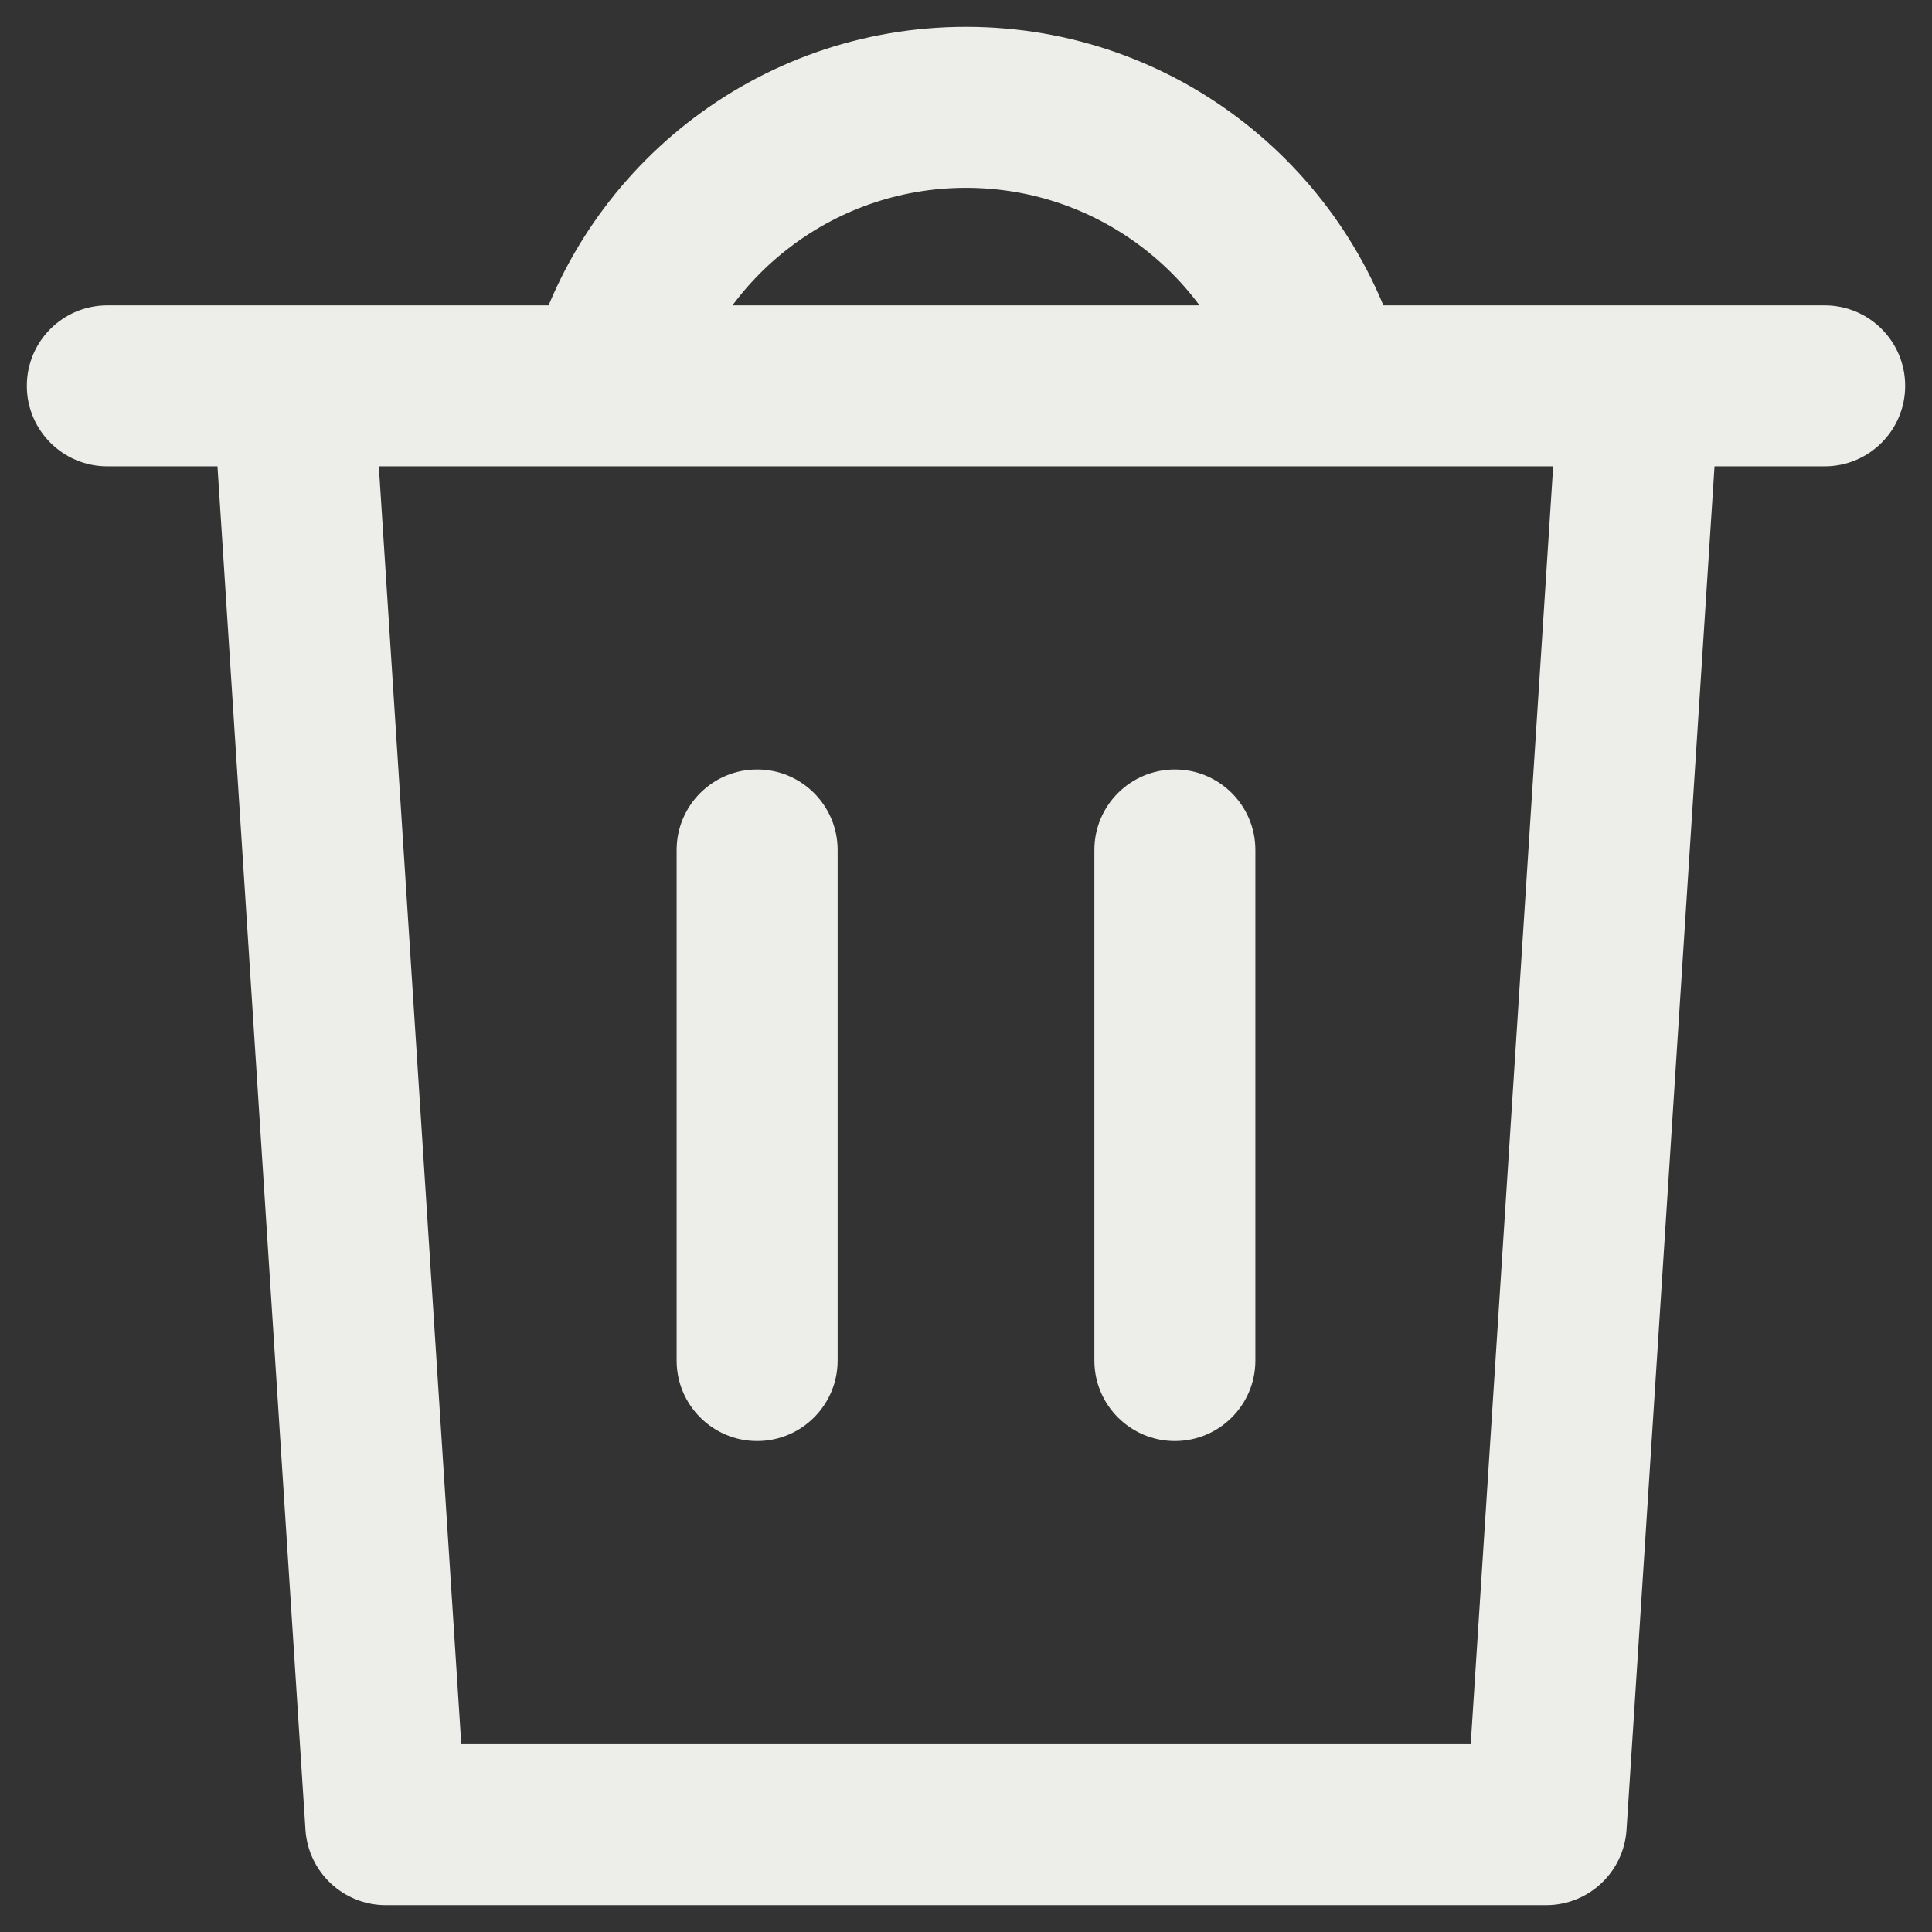 <svg width="18" height="18" viewBox="0 0 18 18" fill="none" xmlns="http://www.w3.org/2000/svg">
<rect x="0" y="0" width="18" height="18" fill="#333333" stroke="none"/>
<path d="M3.595 17L2.846 17.048C2.872 17.443 3.199 17.75 3.595 17.75V17ZM14.405 17V17.75C14.801 17.75 15.128 17.443 15.154 17.048L14.405 17ZM1 2.845C0.586 2.845 0.25 3.18 0.25 3.595C0.25 4.009 0.586 4.345 1 4.345V2.845ZM17 4.345C17.414 4.345 17.75 4.009 17.75 3.595C17.75 3.18 17.414 2.845 17 2.845V4.345ZM7.804 7.919C7.804 7.505 7.468 7.169 7.054 7.169C6.64 7.169 6.304 7.505 6.304 7.919H7.804ZM6.304 12.676C6.304 13.09 6.64 13.426 7.054 13.426C7.468 13.426 7.804 13.09 7.804 12.676H6.304ZM11.696 7.919C11.696 7.505 11.36 7.169 10.946 7.169C10.532 7.169 10.196 7.505 10.196 7.919H11.696ZM10.196 12.676C10.196 13.09 10.532 13.426 10.946 13.426C11.36 13.426 11.696 13.09 11.696 12.676H10.196ZM11.624 3.782C11.727 4.183 12.136 4.424 12.537 4.321C12.939 4.218 13.18 3.809 13.077 3.408L11.624 3.782ZM1.981 3.643L2.846 17.048L4.343 16.952L3.478 3.546L1.981 3.643ZM3.595 17.75H14.405V16.25H3.595V17.75ZM15.154 17.048L16.019 3.643L14.522 3.546L13.657 16.952L15.154 17.048ZM15.27 2.845H2.73V4.345H15.27V2.845ZM1 4.345H2.73V2.845H1V4.345ZM15.27 4.345H17V2.845H15.27V4.345ZM6.304 7.919V12.676H7.804V7.919H6.304ZM10.196 7.919V12.676H11.696V7.919H10.196ZM9 1.75C10.261 1.75 11.323 2.613 11.624 3.782L13.077 3.408C12.61 1.592 10.963 0.25 9 0.25V1.75ZM6.376 3.782C6.677 2.613 7.739 1.75 9 1.75V0.25C7.038 0.25 5.39 1.592 4.923 3.408L6.376 3.782Z" fill="#EDEDE9"/>
</svg>
